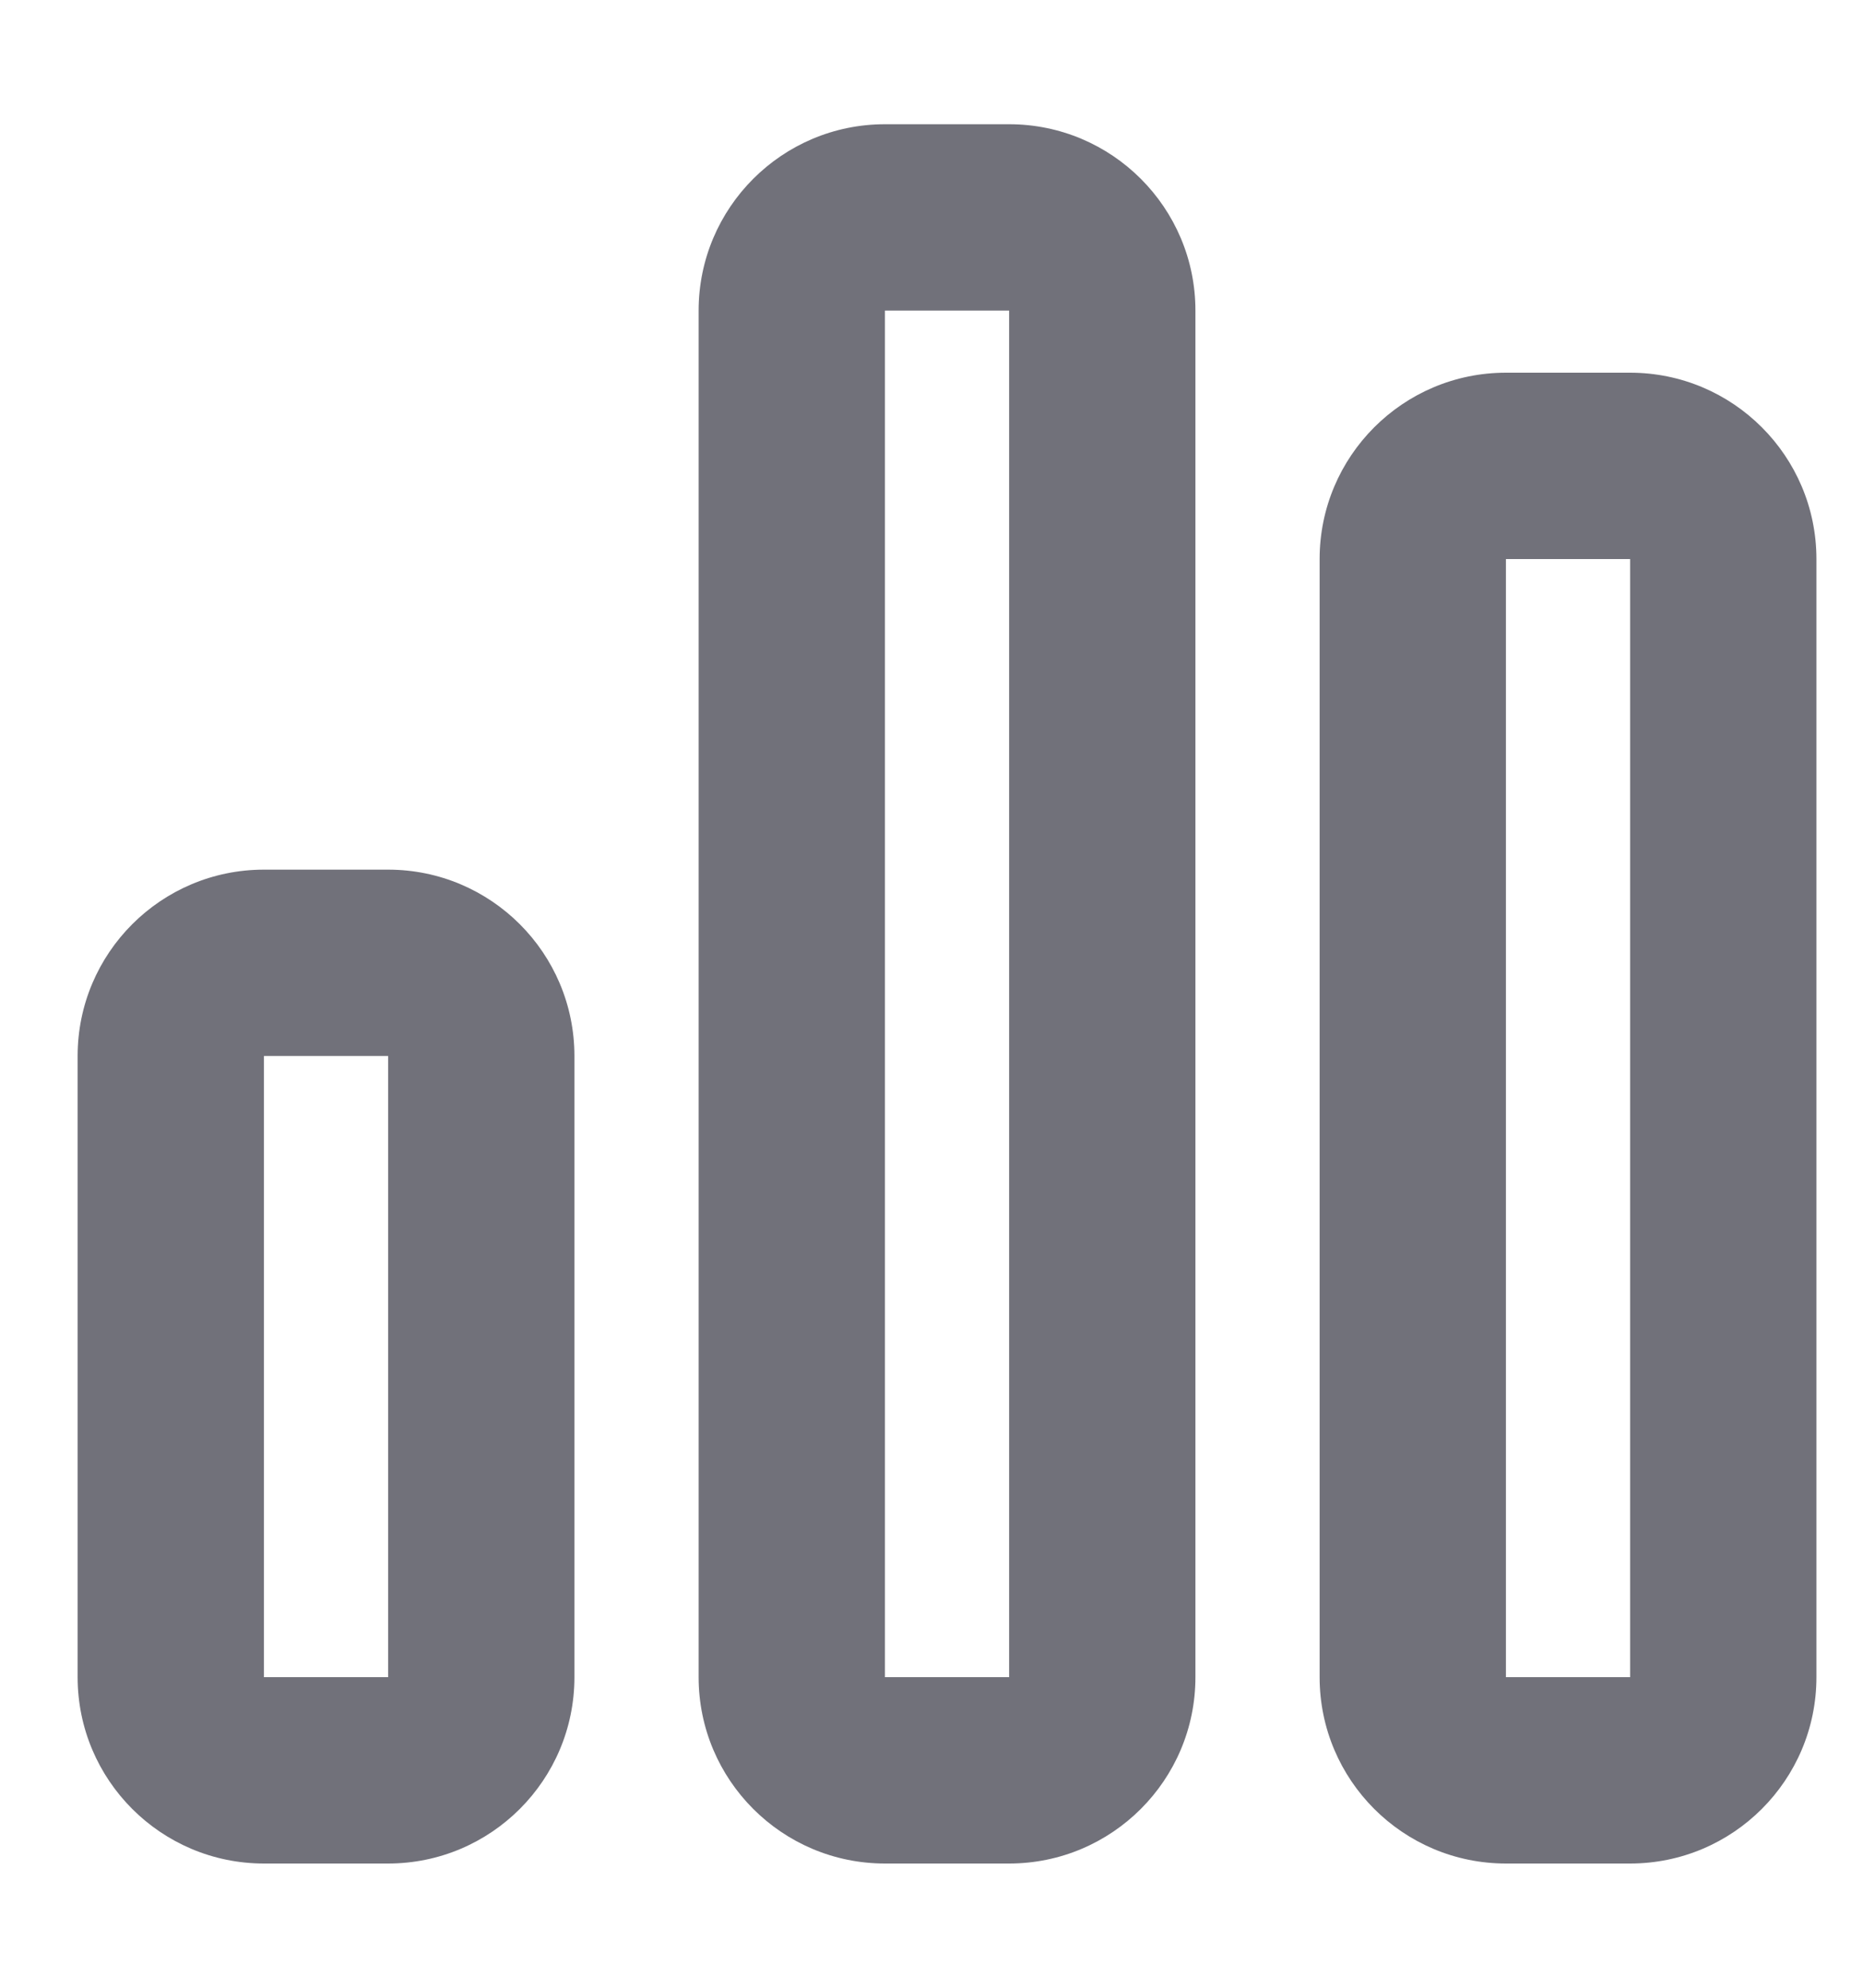 <svg width="15" height="16" viewBox="0 0 15 16" fill="none" xmlns="http://www.w3.org/2000/svg">
<g id="chart-simple 1" clip-path="url(#clip0_8180_4536)">
<path id="Vector" d="M8.125 1C8.953 1 9.625 1.672 9.625 2.5V13.5C9.625 14.328 8.953 15 8.125 15H7.125C6.297 15 5.625 14.328 5.625 13.5V2.5C5.625 1.672 6.297 1 7.125 1H8.125ZM8.125 2.5H7.125V13.5H8.125V2.5ZM3.125 7C3.953 7 4.625 7.672 4.625 8.5V13.5C4.625 14.328 3.953 15 3.125 15H2.125C1.297 15 0.625 14.328 0.625 13.5V8.5C0.625 7.672 1.297 7 2.125 7H3.125ZM3.125 8.5H2.125V13.5H3.125V8.5ZM10.625 4.5C10.625 3.672 11.297 3 12.125 3H13.125C13.953 3 14.625 3.672 14.625 4.5V13.5C14.625 14.328 13.953 15 13.125 15H12.125C11.297 15 10.625 14.328 10.625 13.5V4.5ZM12.125 13.5H13.125V4.5H12.125V13.5Z" fill="#71717A"/>
</g>
<defs>
<clipPath id="clip0_8180_4536">
<rect width="14" height="16" fill="white" transform="translate(0.625)"/>
</clipPath>
</defs>
</svg>
